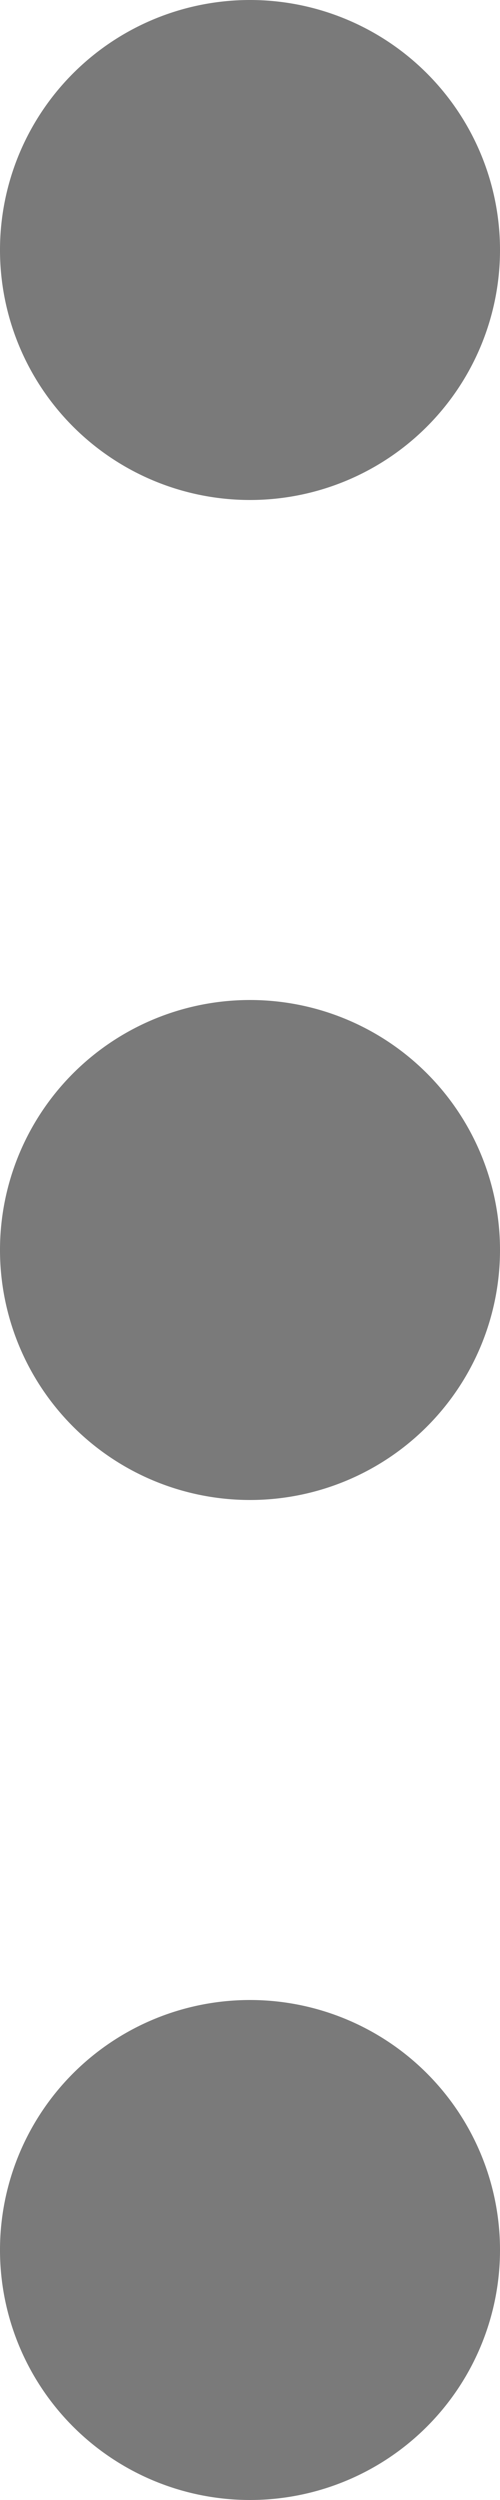 <svg xmlns="http://www.w3.org/2000/svg" width="4" height="20" viewBox="0 0 4 20">
  <g id="More" transform="translate(4) rotate(90)">
    <path id="More-2" data-name="More" d="M6.5,10.5a2,2,0,1,1-2-2A2,2,0,0,1,6.5,10.5Zm8,0a2,2,0,1,1-2-2A2,2,0,0,1,14.5,10.5Zm6,2a2,2,0,1,0-2-2A2,2,0,0,0,20.5,12.5Z" transform="translate(-2.5 -8.5)" fill="#7a7a7a" fill-rule="evenodd"/>
  </g>
</svg>
